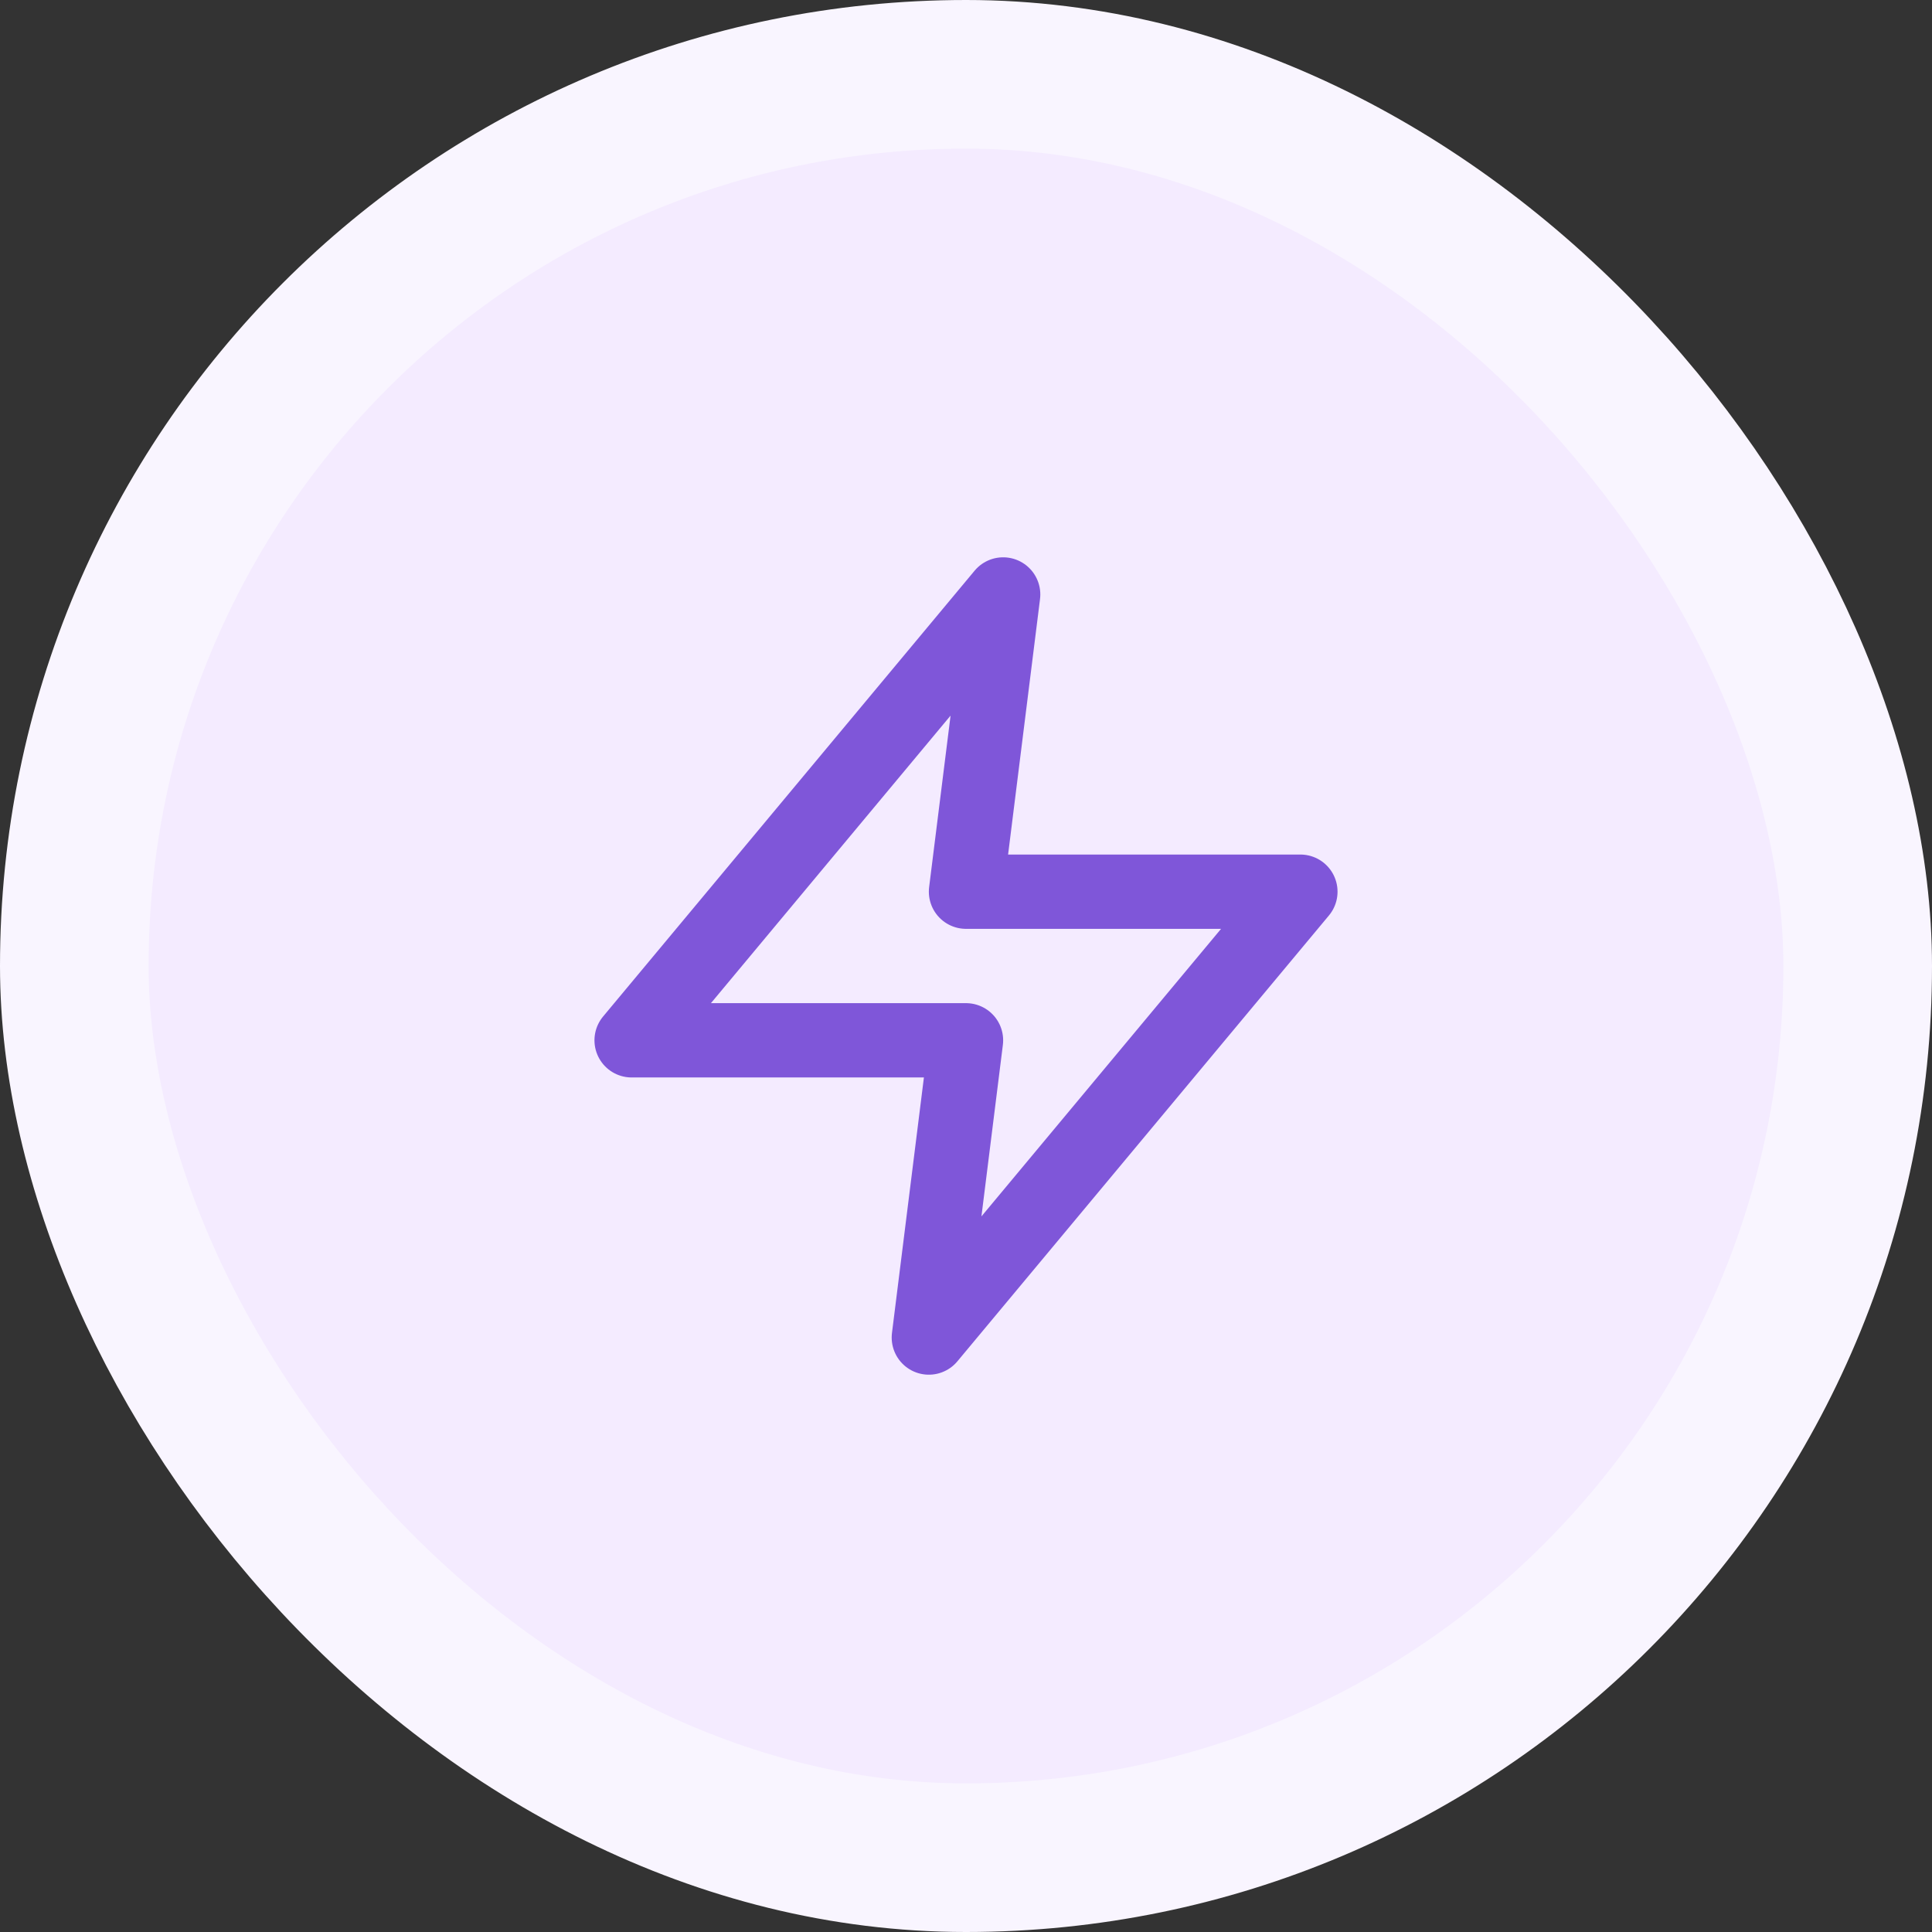 <svg width="26" height="26" viewBox="0 0 26 26" fill="none" xmlns="http://www.w3.org/2000/svg">
<rect x="0" y="0" width="26" height="26" fill="#333333" stroke="none"/>
<rect x="1" y="1" width="24" height="24" rx="12" fill="#F4EBFF"/>
<rect x="1" y="1" width="24" height="24" rx="12" stroke="#F9F5FF" stroke-width="2"/>
<path d="M13.5 8L8.5 14H13L12.5 18L17.5 12H13L13.5 8Z" stroke="#7F56D9" stroke-linecap="round" stroke-linejoin="round"/>
</svg>
